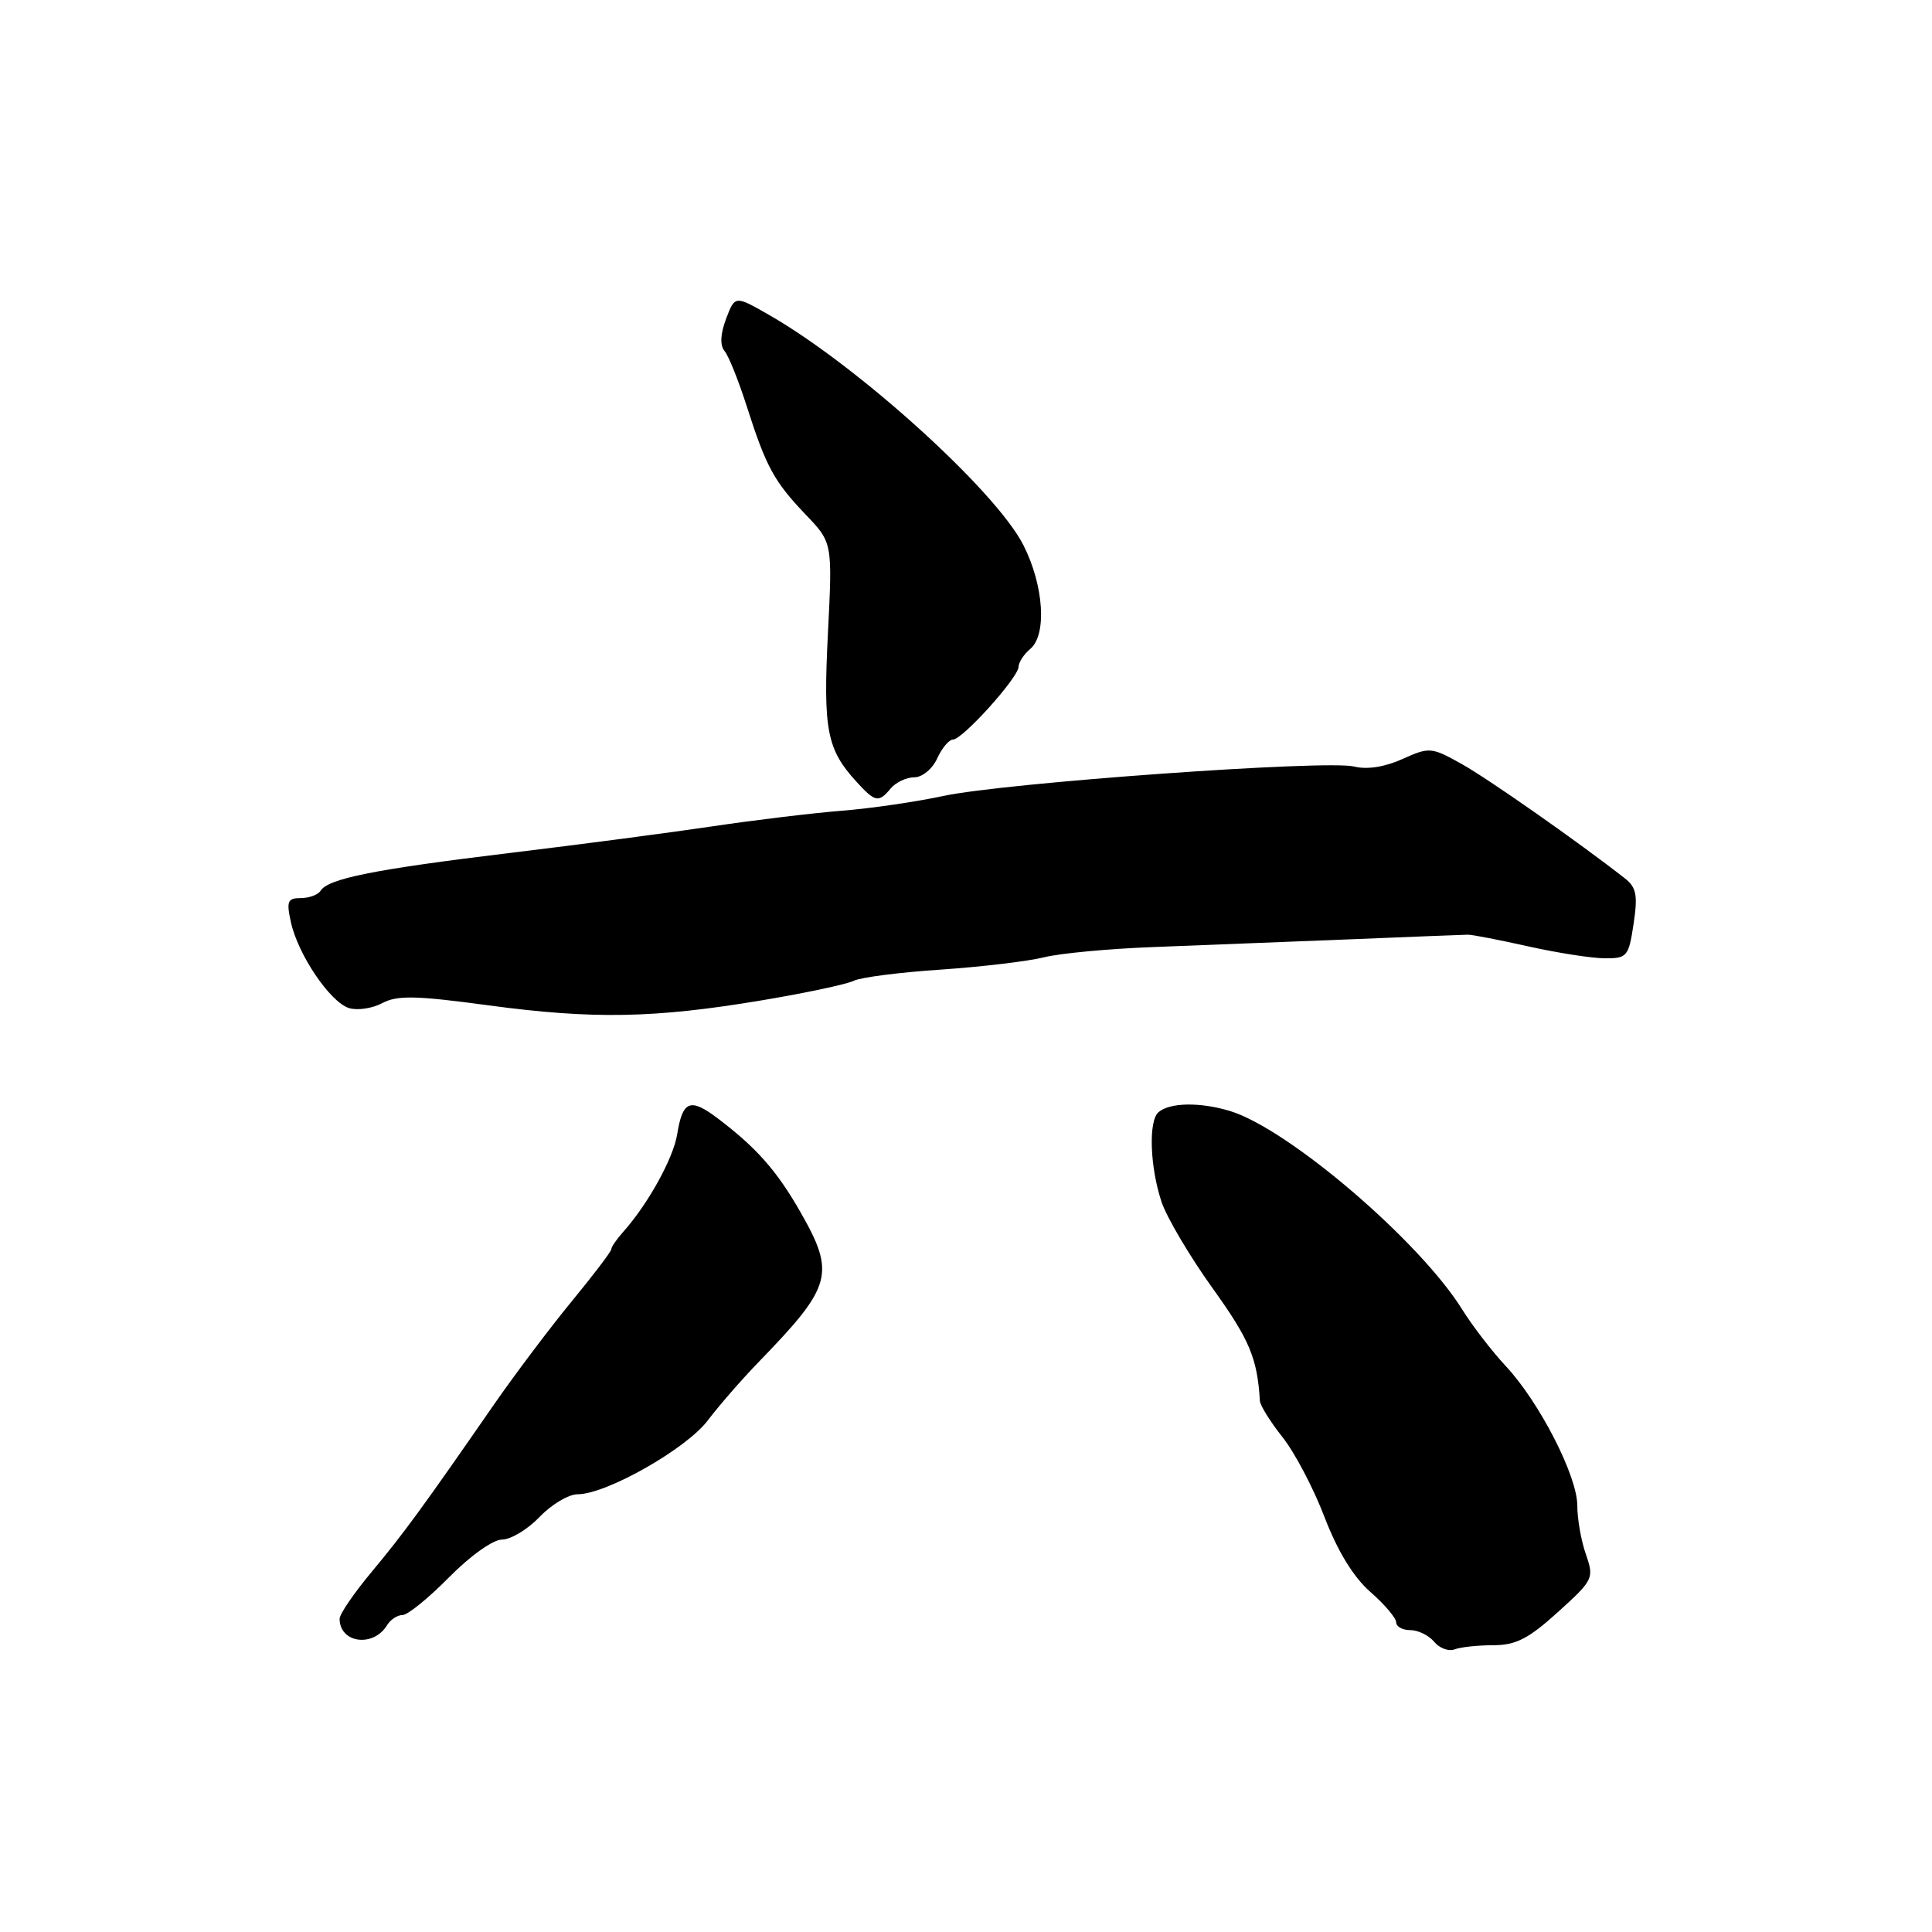 <?xml version="1.0" encoding="UTF-8" standalone="no"?>
<!DOCTYPE svg PUBLIC "-//W3C//DTD SVG 1.1//EN" "http://www.w3.org/Graphics/SVG/1.1/DTD/svg11.dtd" >
<svg xmlns="http://www.w3.org/2000/svg" xmlns:xlink="http://www.w3.org/1999/xlink" version="1.1" viewBox="0 0 256 256">
 <g >
 <path fill="currentColor"
d=" M 197.87 218.00 C 200.85 218.00 202.54 217.14 206.43 213.61 C 211.13 209.36 211.24 209.13 210.14 205.96 C 209.51 204.17 209.00 201.26 209.00 199.49 C 209.00 195.57 203.96 185.75 199.51 181.00 C 197.71 179.07 195.11 175.70 193.74 173.50 C 188.07 164.40 170.73 149.59 163.00 147.22 C 159.03 146.01 154.98 146.08 153.50 147.38 C 152.16 148.55 152.37 154.62 153.91 159.26 C 154.60 161.32 157.66 166.50 160.72 170.76 C 165.58 177.53 166.61 180.01 166.94 185.61 C 166.97 186.22 168.32 188.39 169.93 190.42 C 171.55 192.45 174.05 197.21 175.50 201.01 C 177.24 205.54 179.32 208.95 181.57 210.93 C 183.46 212.58 185.00 214.40 185.00 214.97 C 185.00 215.54 185.84 216.00 186.88 216.00 C 187.91 216.00 189.33 216.70 190.04 217.55 C 190.74 218.40 191.96 218.85 192.74 218.55 C 193.52 218.25 195.83 218.00 197.87 218.00 Z  M 51.30 215.33 C 51.74 214.60 52.66 214.00 53.34 214.00 C 54.02 214.00 56.79 211.75 59.50 209.00 C 62.31 206.15 65.33 204.00 66.53 204.00 C 67.68 204.00 69.92 202.65 71.50 201.00 C 73.08 199.35 75.34 198.00 76.53 198.00 C 80.33 198.00 90.93 191.99 93.78 188.22 C 95.28 186.24 98.30 182.77 100.50 180.50 C 110.29 170.41 110.74 168.79 106.03 160.55 C 102.92 155.11 100.22 152.06 95.09 148.18 C 91.45 145.43 90.45 145.83 89.73 150.30 C 89.21 153.50 85.86 159.56 82.56 163.25 C 81.70 164.21 81.00 165.24 81.00 165.53 C 81.00 165.82 78.64 168.93 75.75 172.44 C 72.86 175.96 68.25 182.08 65.50 186.04 C 56.03 199.72 53.49 203.19 49.25 208.28 C 46.91 211.08 45.00 213.88 45.00 214.49 C 45.00 217.74 49.49 218.33 51.30 215.33 Z  M 101.00 132.54 C 106.78 131.57 112.23 130.41 113.13 129.96 C 114.02 129.51 119.19 128.84 124.63 128.48 C 130.06 128.11 136.22 127.38 138.32 126.85 C 140.42 126.32 146.94 125.71 152.82 125.49 C 158.69 125.26 170.25 124.81 178.50 124.48 C 186.75 124.14 193.95 123.86 194.50 123.85 C 195.05 123.84 198.65 124.54 202.50 125.40 C 206.35 126.26 210.91 126.97 212.64 126.98 C 215.60 127.00 215.81 126.75 216.46 122.41 C 217.03 118.64 216.83 117.58 215.32 116.40 C 209.18 111.59 197.15 103.16 193.64 101.21 C 189.66 98.99 189.40 98.97 185.82 100.58 C 183.50 101.63 181.13 102.00 179.43 101.57 C 175.80 100.66 133.13 103.72 125.00 105.47 C 121.42 106.24 115.35 107.13 111.50 107.43 C 107.65 107.74 100.00 108.66 94.50 109.48 C 89.00 110.30 76.85 111.90 67.50 113.03 C 49.63 115.19 43.48 116.42 42.48 118.03 C 42.15 118.56 40.97 119.00 39.86 119.00 C 38.11 119.00 37.93 119.42 38.55 122.21 C 39.49 126.50 43.74 132.78 46.23 133.57 C 47.33 133.92 49.32 133.63 50.65 132.92 C 52.63 131.86 55.11 131.91 64.78 133.22 C 78.62 135.08 86.75 134.93 101.00 132.54 Z  M 118.00 104.50 C 118.68 103.67 120.10 103.00 121.14 103.00 C 122.20 103.00 123.55 101.89 124.18 100.50 C 124.81 99.12 125.75 98.00 126.27 98.00 C 127.53 98.00 134.91 89.82 134.96 88.37 C 134.98 87.75 135.68 86.68 136.50 86.00 C 138.75 84.13 138.32 77.57 135.60 72.22 C 131.93 65.01 113.63 48.45 101.94 41.75 C 97.39 39.14 97.39 39.14 96.21 42.24 C 95.45 44.27 95.38 45.75 96.01 46.52 C 96.55 47.16 97.86 50.44 98.94 53.81 C 101.52 61.88 102.56 63.79 106.77 68.20 C 110.31 71.90 110.31 71.90 109.70 84.01 C 109.06 96.72 109.56 99.30 113.50 103.60 C 115.96 106.30 116.43 106.39 118.00 104.50 Z "/>
</g>
</svg>